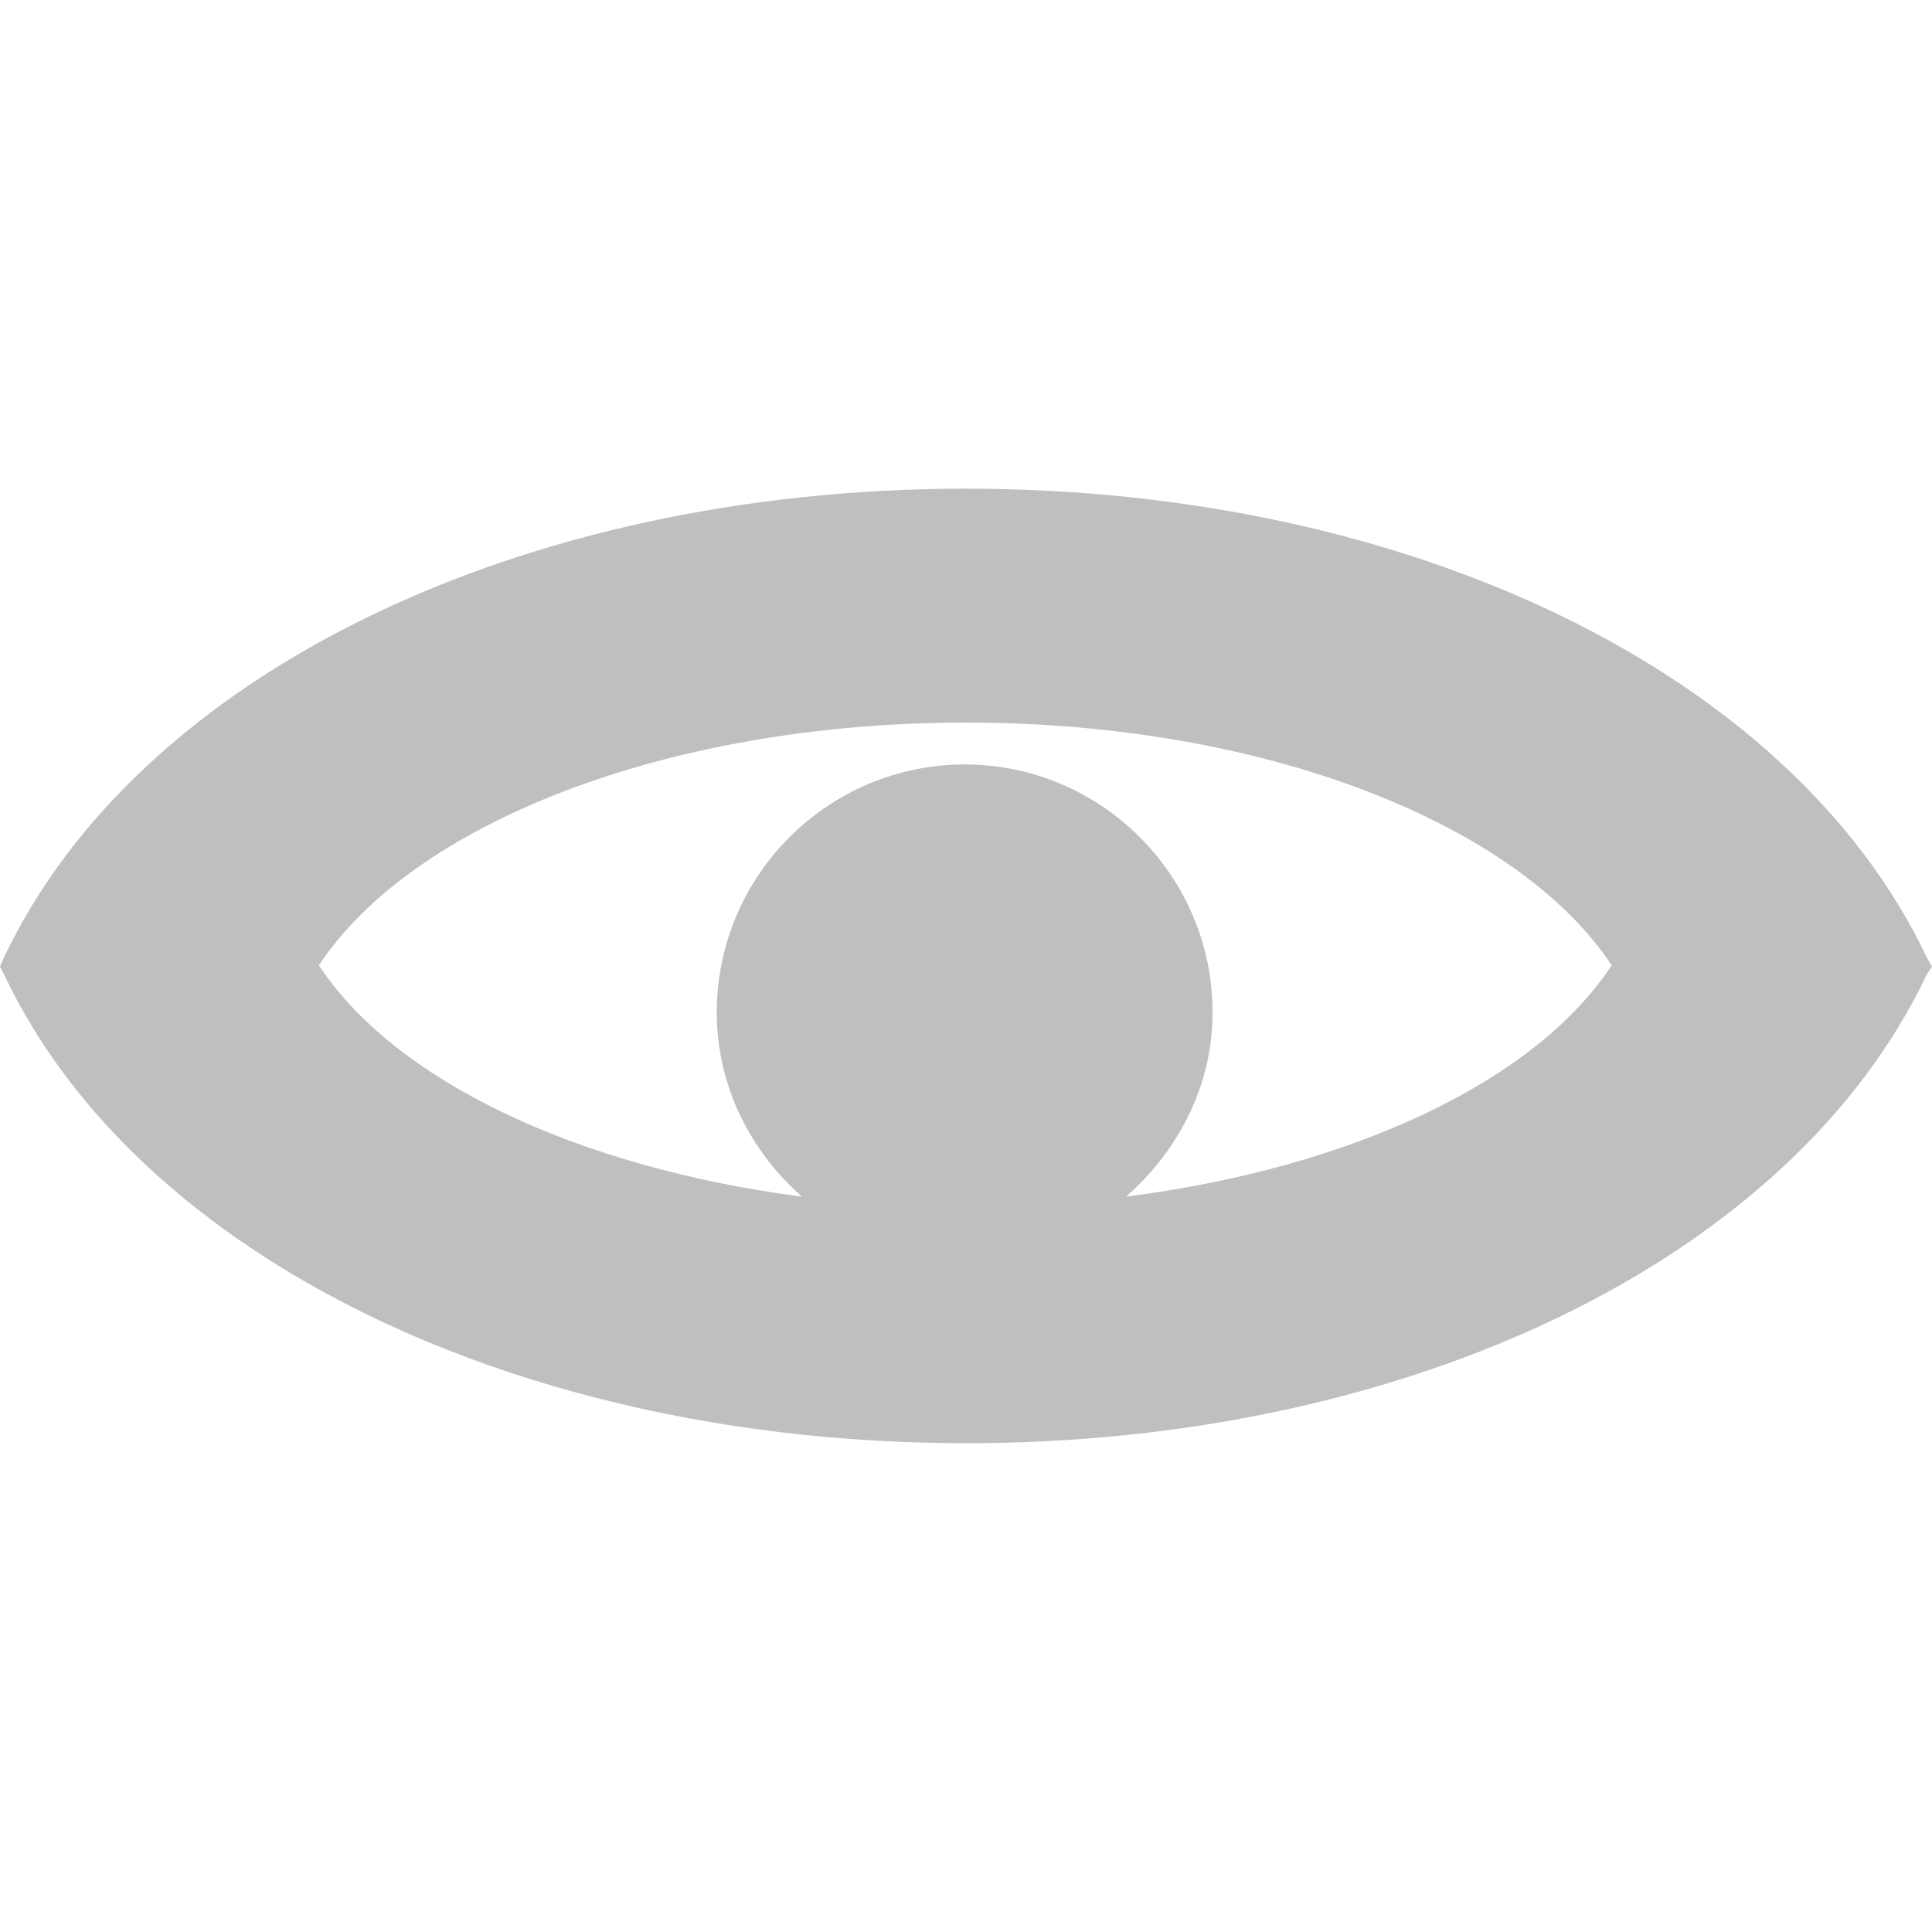 <?xml version="1.0" encoding="UTF-8" standalone="no"?>
<svg
   xmlns:dc="http://purl.org/dc/elements/1.1/"
   xmlns:cc="http://creativecommons.org/ns#"
   xmlns:rdf="http://www.w3.org/1999/02/22-rdf-syntax-ns#"
   xmlns:svg="http://www.w3.org/2000/svg"
   xmlns="http://www.w3.org/2000/svg"
   xmlns:sodipodi="http://sodipodi.sourceforge.net/DTD/sodipodi-0.dtd"
   xmlns:inkscape="http://www.inkscape.org/namespaces/inkscape"
   width="16"
   height="16"
   id="svg2"
   version="1.1"
   inkscape:version="0.92.2 2405546, 2018-03-11"
   sodipodi:docname="style.svg">
  <title
     id="title3021">show-hidden</title>
  <defs
     id="defs4" />
  <sodipodi:namedview
     id="base"
     pagecolor="#ffffff"
     bordercolor="#666666"
     borderopacity="1.0"
     inkscape:pageopacity="0.0"
     inkscape:pageshadow="2"
     inkscape:zoom="55.625"
     inkscape:cx="4.9707865"
     inkscape:cy="8"
     inkscape:document-units="px"
     inkscape:current-layer="layer1"
     showgrid="false"
     showguides="true"
     inkscape:guide-bbox="true"
     inkscape:window-width="1366"
     inkscape:window-height="714"
     inkscape:window-x="0"
     inkscape:window-y="31"
     inkscape:window-maximized="1" />
  <g
     inkscape:label="Ebene 1"
     inkscape:groupmode="layer"
     id="layer1"
     transform="translate(0,-1036.362)">
    <path
       style="font-size:medium;font-style:normal;font-variant:normal;font-weight:normal;font-stretch:normal;text-indent:0;text-align:start;text-decoration:none;line-height:normal;letter-spacing:normal;word-spacing:normal;text-transform:none;direction:ltr;block-progression:tb;writing-mode:lr-tb;text-anchor:start;baseline-shift:baseline;color:#000000;fill:#bfbfbf;fill-opacity:1;fill-rule:evenodd;stroke:none;stroke-width:1;marker:none;visibility:visible;display:inline;overflow:visible;enable-background:accumulate;font-family:Sans;-inkscape-font-specification:Sans"
       d="m 8,1040.409 c -3.669,0 -6.849,1.522 -7.968,3.884 l -0.032,0.074 0.032,0.063 c 1.12,2.363 4.299,3.884 7.968,3.884 3.669,0 6.838,-1.522 7.958,-3.884 l 0.042,-0.063 -0.042,-0.074 c -1.12,-2.362 -4.288,-3.884 -7.958,-3.884 z m 0,1.937 c 2.481,0 4.575,0.841 5.347,2.01 -0.625,0.954 -2.138,1.675 -4.021,1.916 0.427,-0.376 0.716,-0.914 0.716,-1.526 0,-1.131 -0.922,-2.053 -2.053,-2.053 -1.131,0 -2.053,0.922 -2.053,2.053 0,0.611 0.279,1.15 0.705,1.526 -1.872,-0.244 -3.377,-0.966 -4,-1.916 0.772,-1.17 2.877,-2.01 5.358,-2.01 z"
       id="path4622"
       inkscape:connector-curvature="0"
       sodipodi:nodetypes="scccscccssccsssccs" />
  </g>
</svg>
